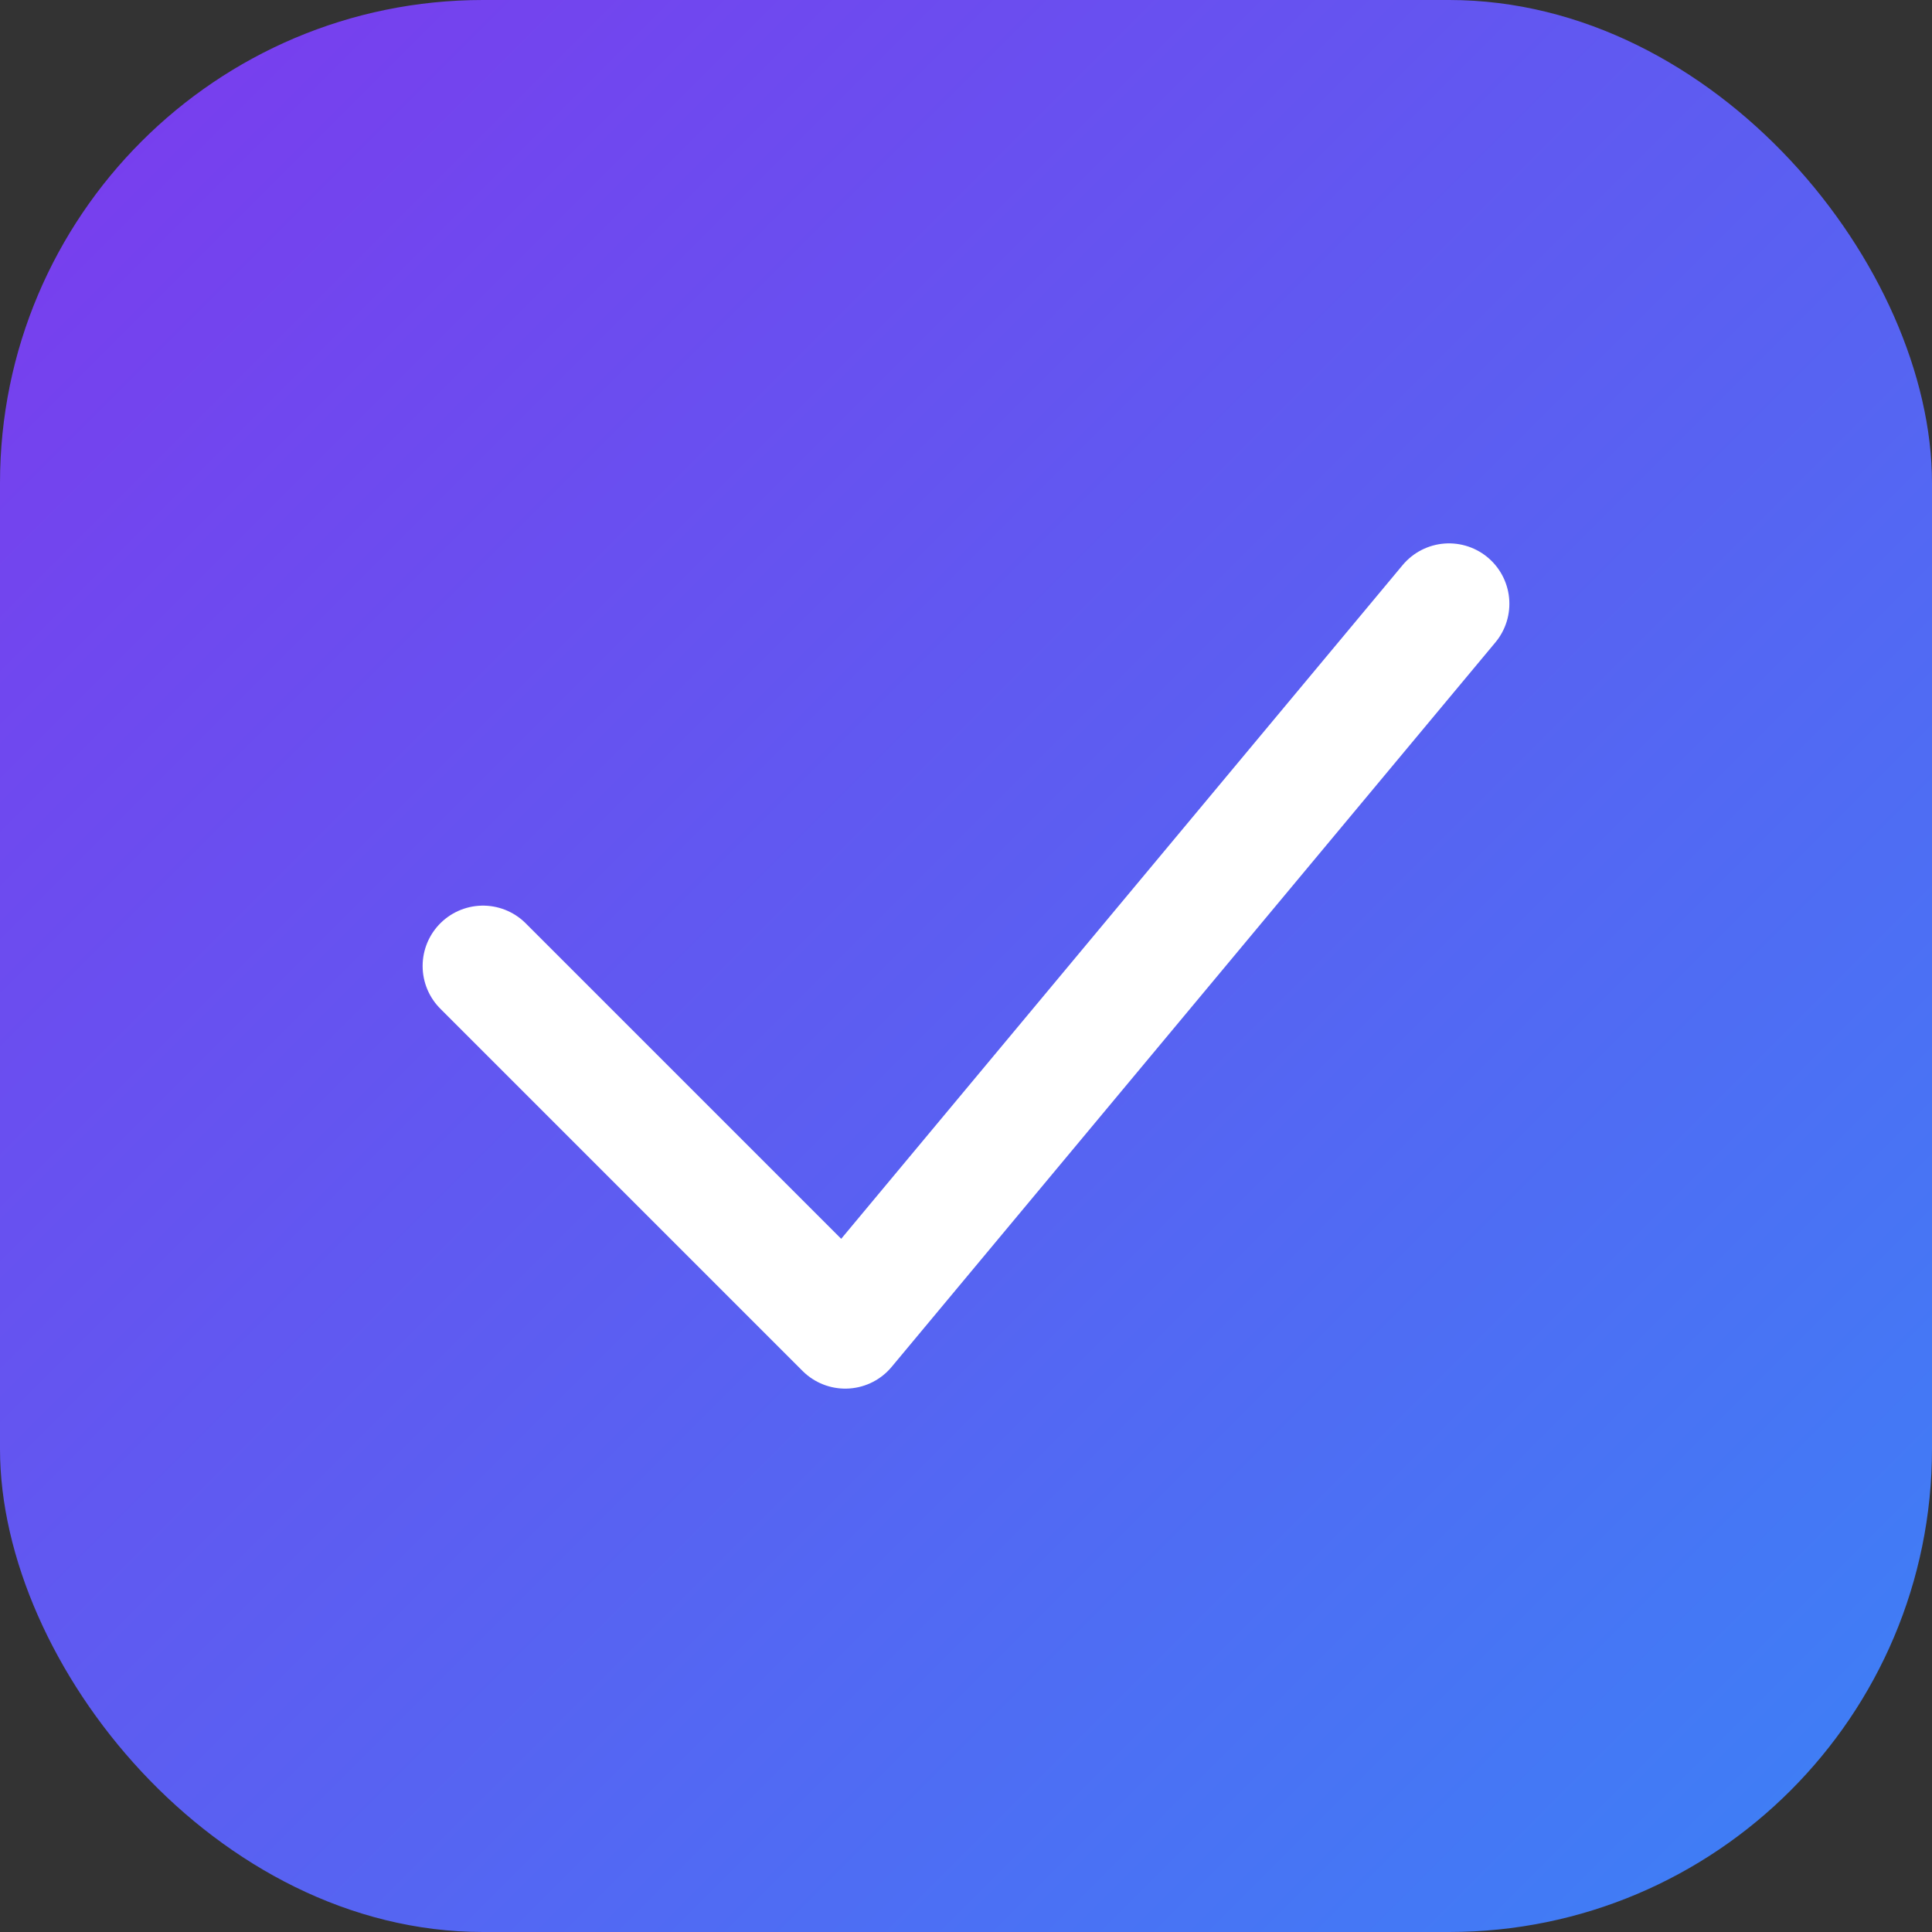 <svg width="32" height="32" viewBox="0 0 32 32" fill="none" xmlns="http://www.w3.org/2000/svg">
  <rect x="0" y="0" width="32" height="32" fill="#333333" stroke="none"/>
  <rect width="32" height="32" rx="8" fill="url(#paint0_linear_1_2)"/>
  <path d="M8 16L14 22L24 10" stroke="white" stroke-width="2" stroke-linecap="round" stroke-linejoin="round"/>
  <defs>
    <linearGradient id="paint0_linear_1_2" x1="0" y1="0" x2="32" y2="32" gradientUnits="userSpaceOnUse">
      <stop stop-color="#7C3AED"/>
      <stop offset="1" stop-color="#3B82F6"/>
    </linearGradient>
  </defs>
</svg> 